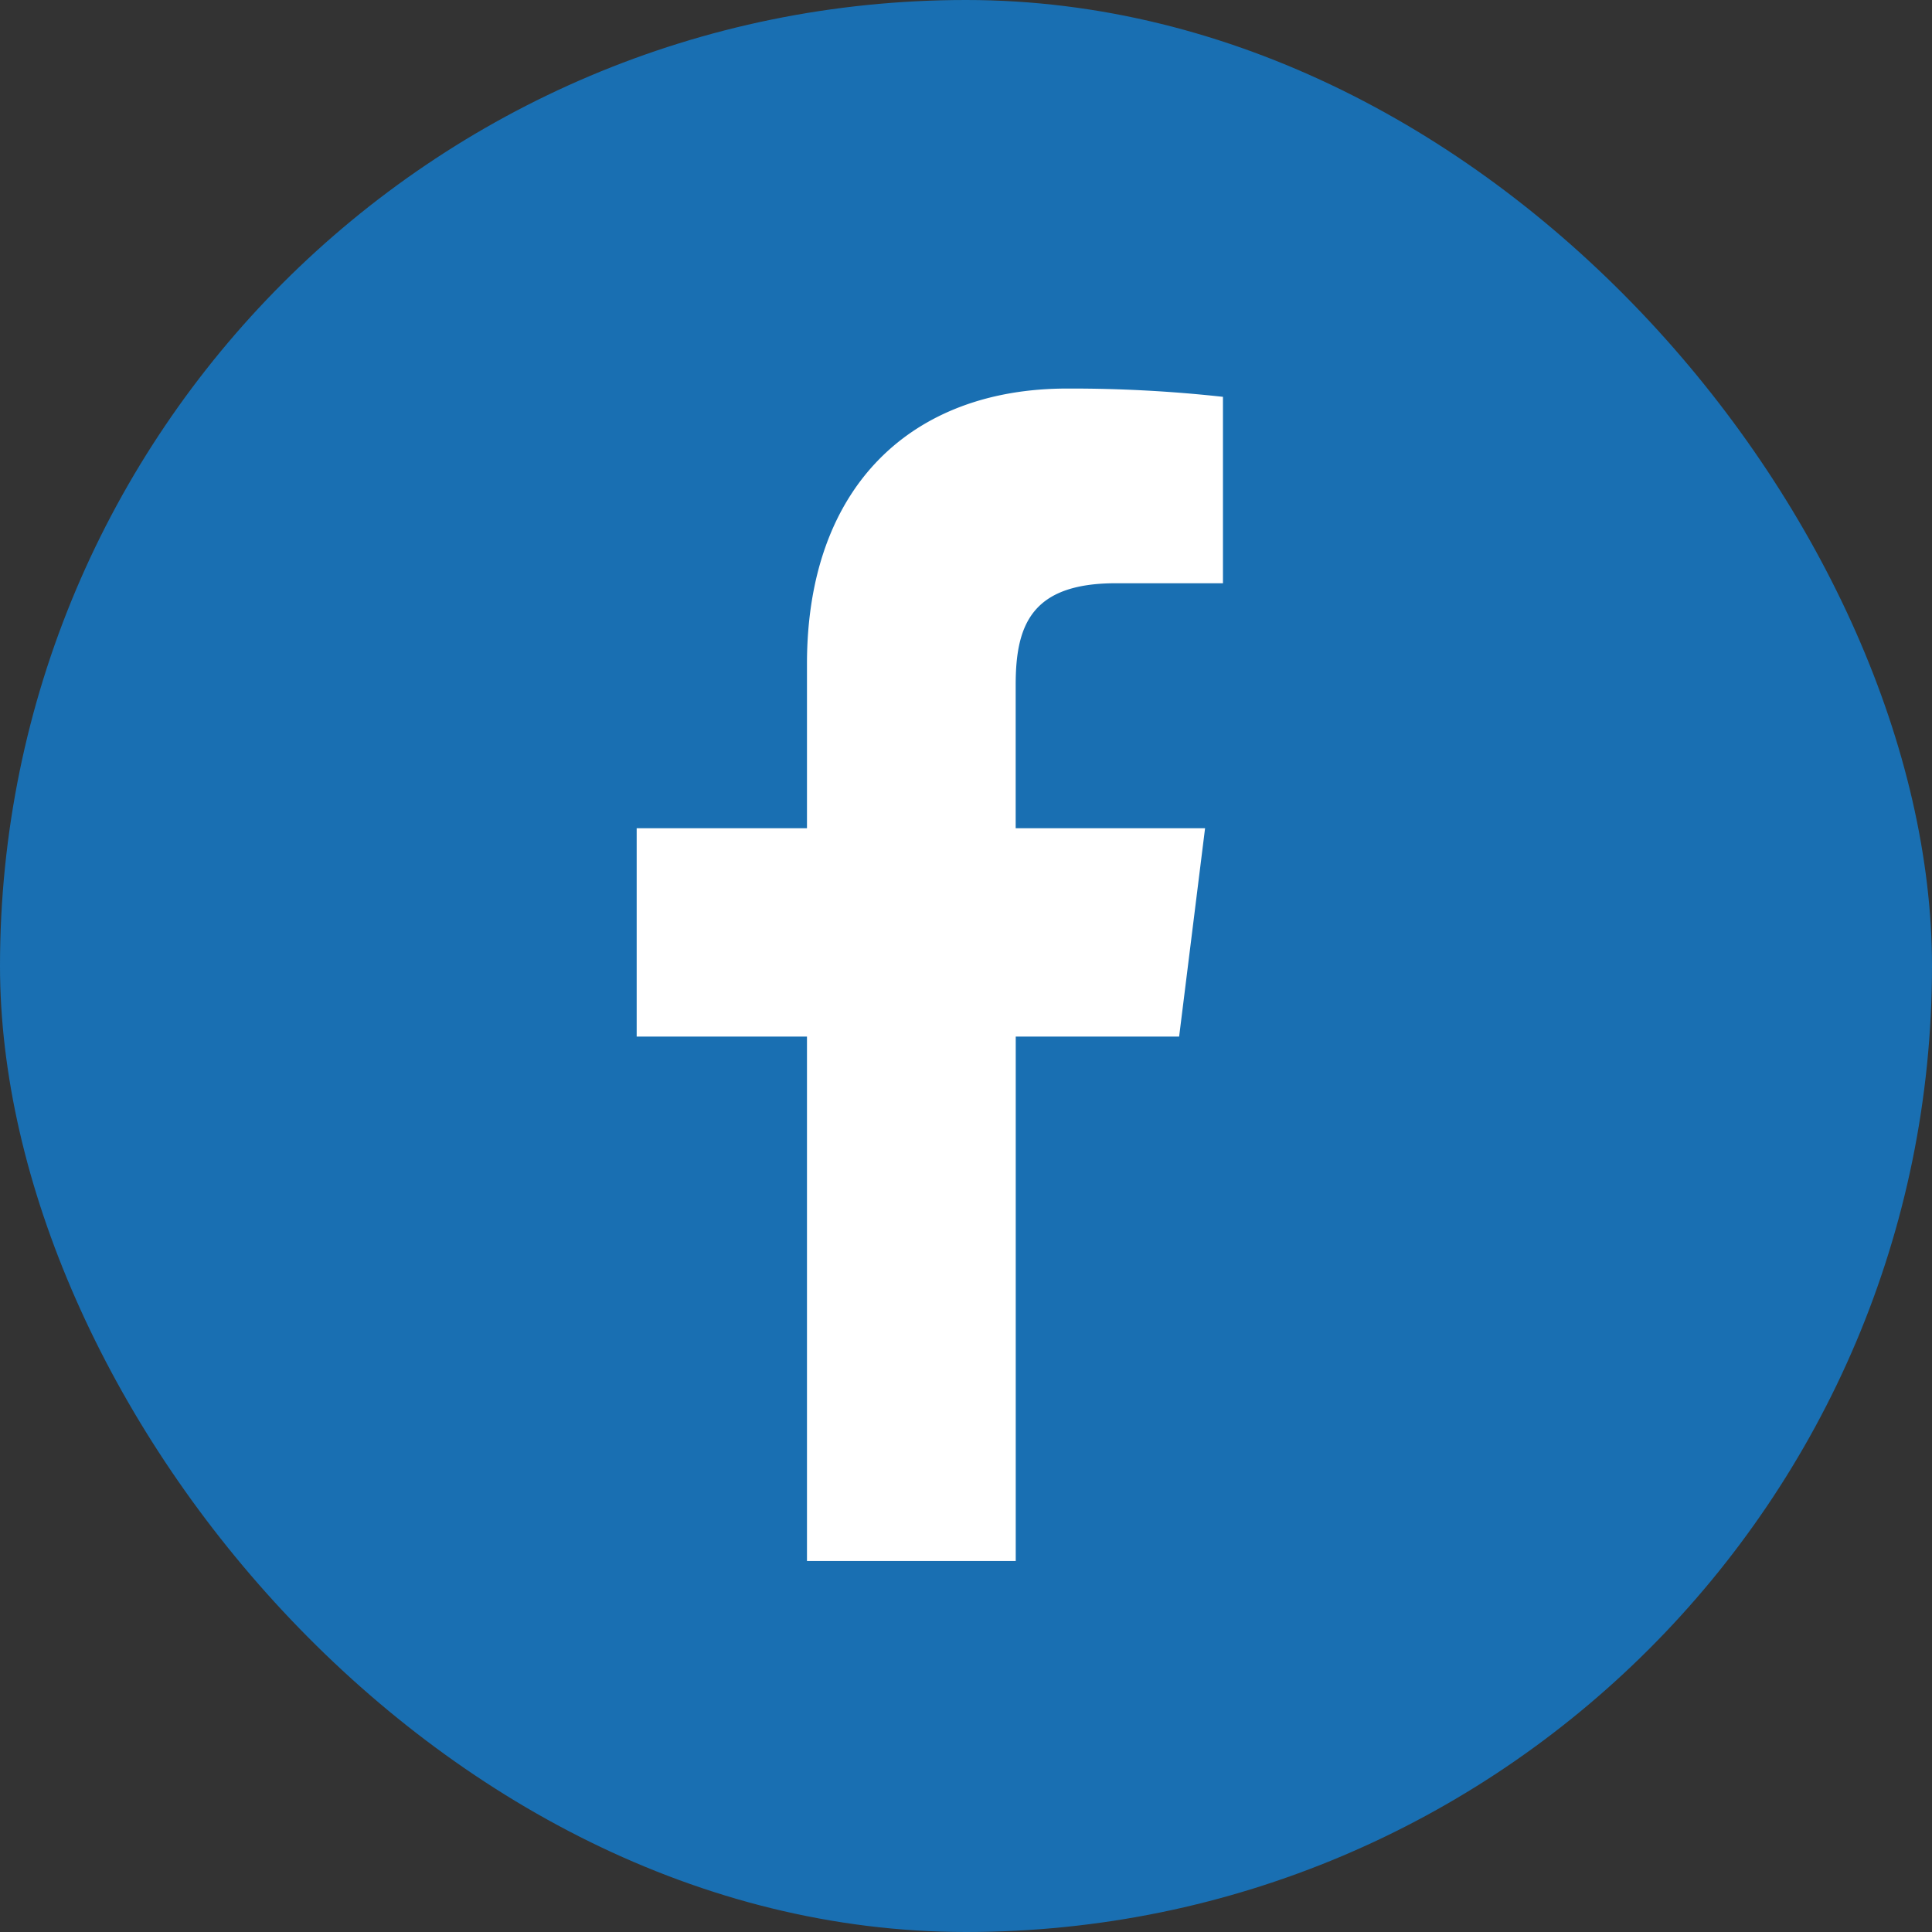 <svg id="social-facebook" xmlns="http://www.w3.org/2000/svg" width="35" height="35" viewBox="0 0 35 35">
  <rect x="0" y="0" width="35" height="35" fill="#333333" stroke="none"/>
  <g id="fb_icon" data-name="fb icon" transform="translate(0 0)">
    <rect id="Rectangle_11" data-name="Rectangle 11" width="35" height="35" rx="17.5" transform="translate(0 0)" fill="#196fb2"/>
    <path id="facebook" d="M14.869,3.527h1.939V.15A25.038,25.038,0,0,0,13.983,0c-2.8,0-4.711,1.758-4.711,4.99V7.965H6.187V11.74H9.272v9.5h3.782v-9.5h2.96l.47-3.775H13.053v-2.6c0-1.091.295-1.838,1.815-1.838Z" transform="translate(5.347 7.039)" fill="#fff"/>
  </g>
</svg>
